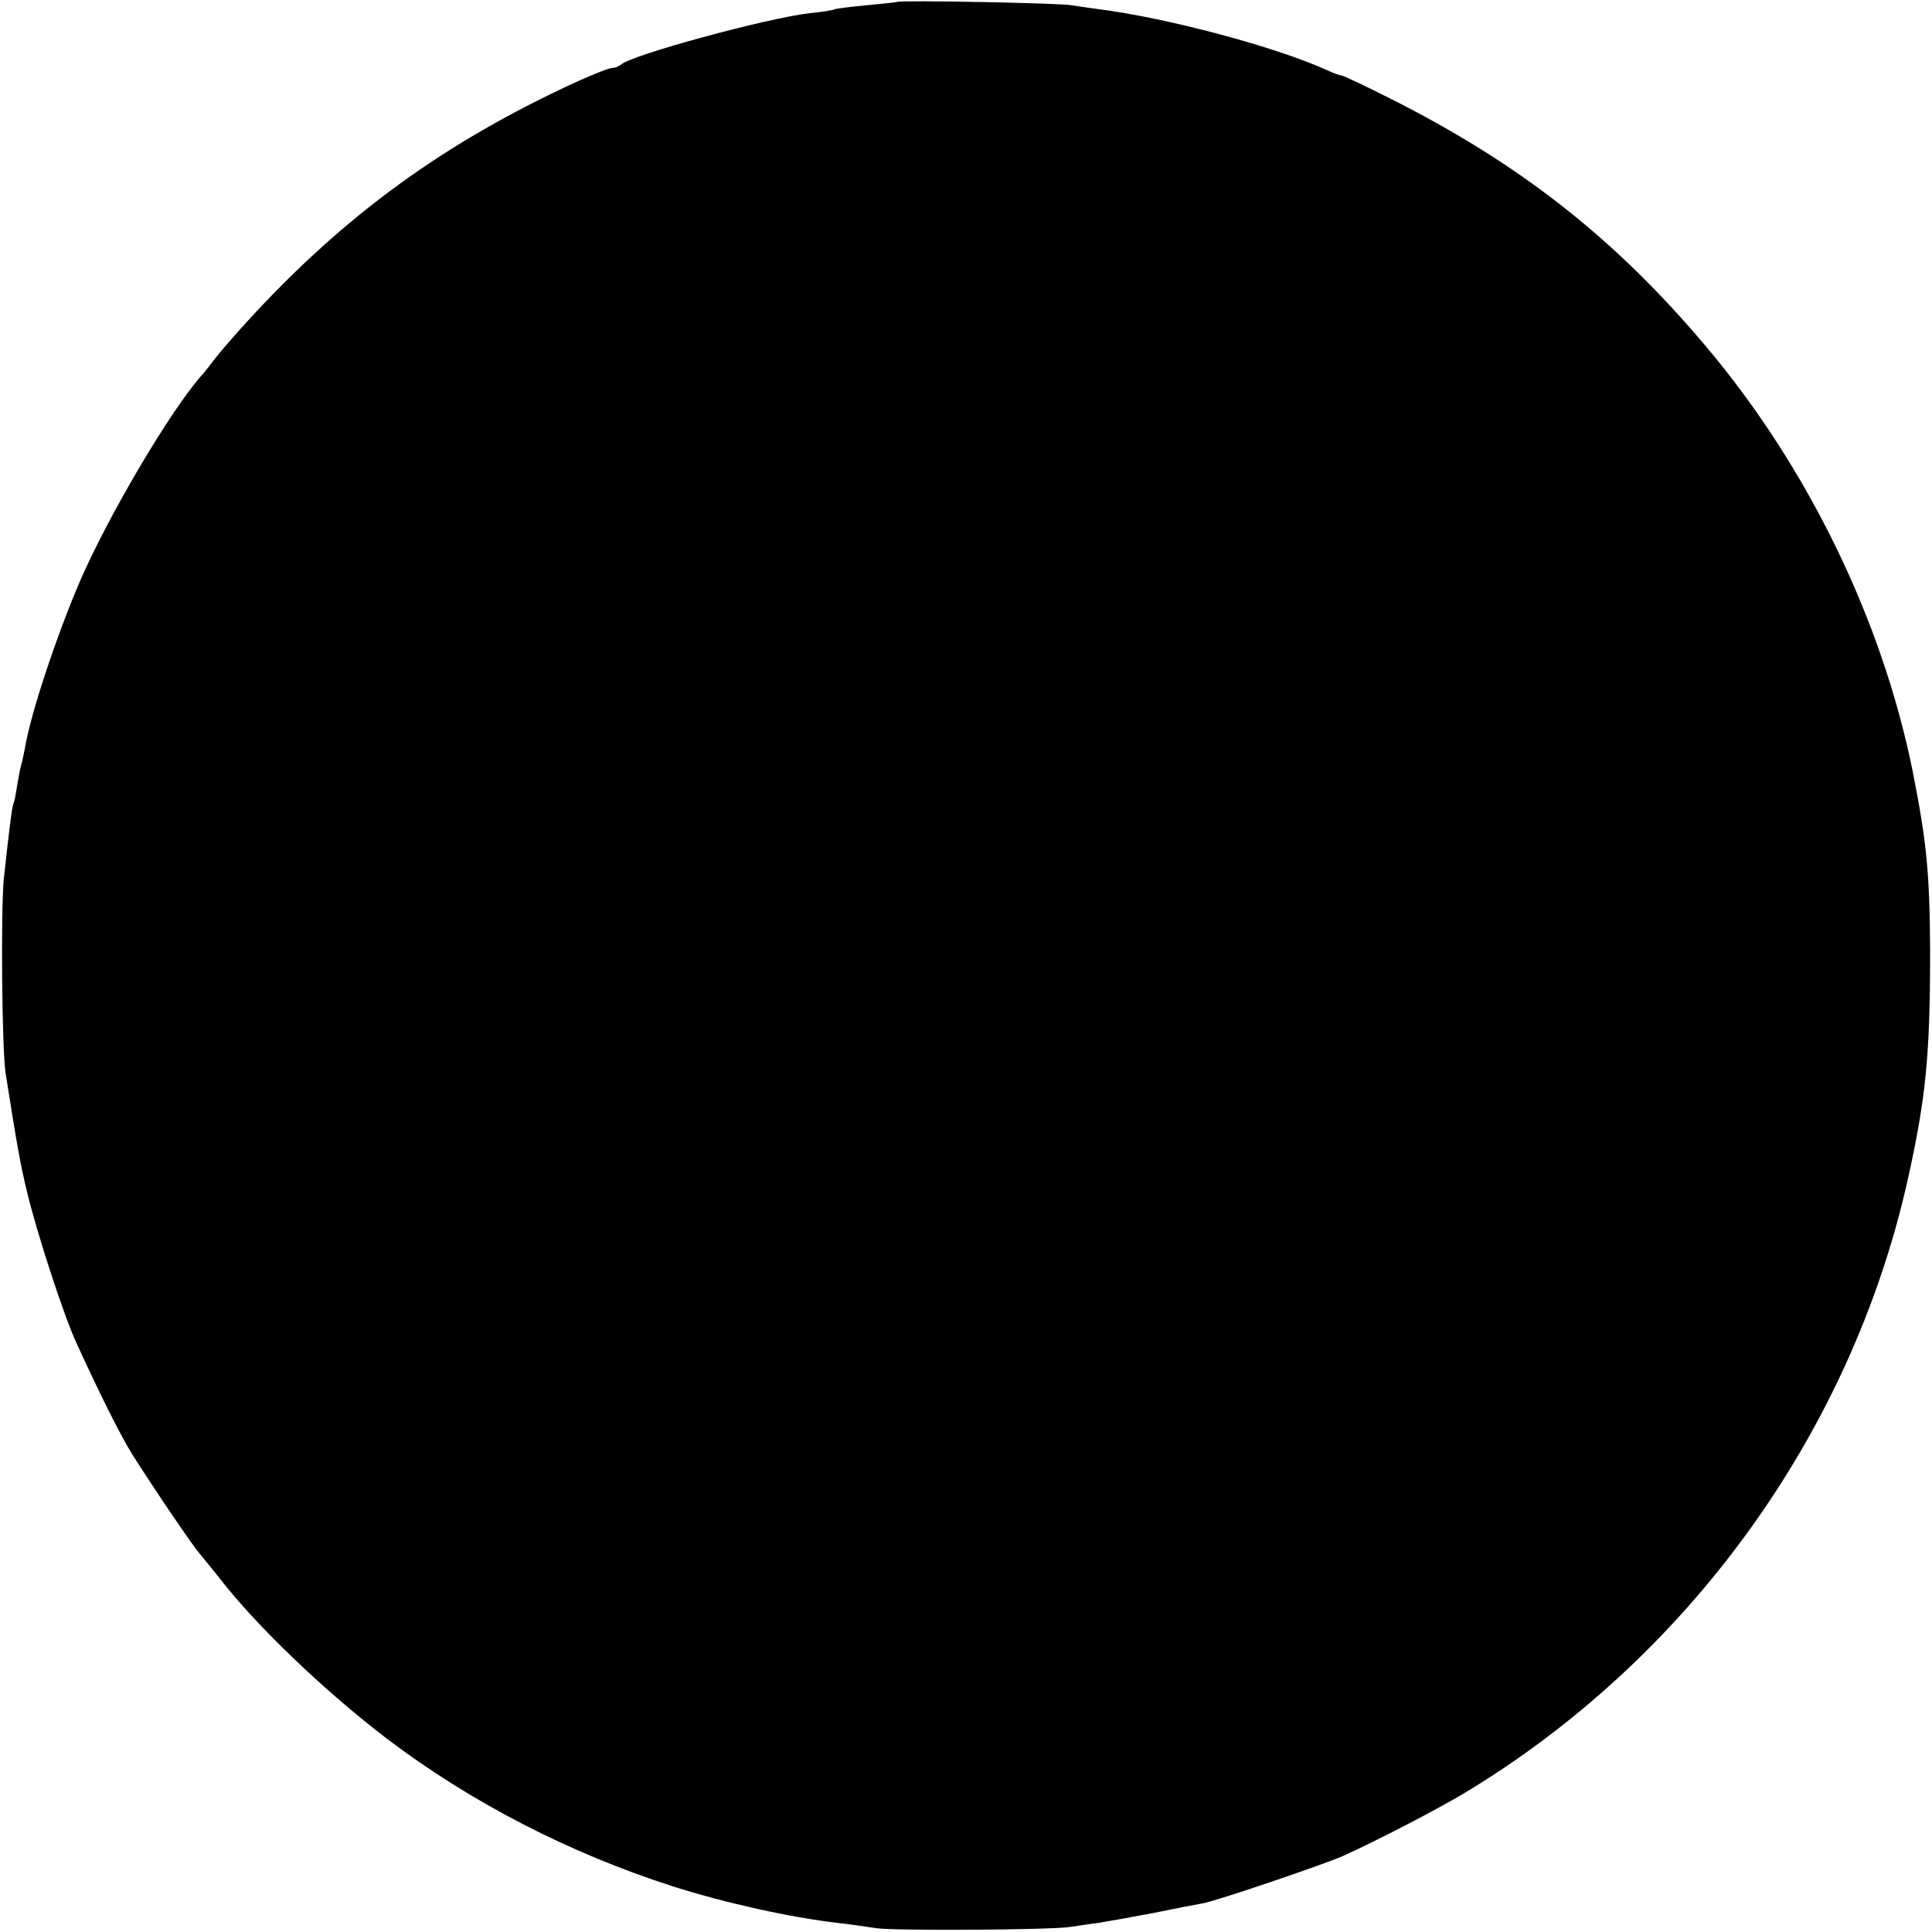 <svg height="512pt" preserveAspectRatio="xMidYMid meet" viewBox="0 0 512 512" width="512pt" xmlns="http://www.w3.org/2000/svg"><path d="m2378 5115c-2-1-39-5-82-9-44-4-82-9-85-11-4-2-34-7-66-10-117-14-472-111-499-136-6-5-16-9-23-9-8 0-49-16-91-35-352-161-618-354-877-637-33-36-71-80-85-98s-29-38-35-44c-82-92-246-369-323-546-61-142-131-351-146-443-3-15-7-35-10-45-3-9-7-34-11-56-3-21-7-41-9-45-4-6-12-72-26-201-8-85-5-454 5-515 30-190 39-241 57-315 25-105 97-327 131-400 63-138 119-249 148-295 59-93 160-242 177-261 9-11 33-40 52-64 99-129 283-304 447-429 222-168 482-302 756-390 142-45 310-82 437-97 30-3 76-10 103-14 48-7 471-5 517 4 14 2 45 7 70 10 25 4 92 16 150 27 58 12 115 23 128 25 38 7 320 103 370 125 91 41 245 121 321 166 592 356 1023 950 1175 1619 50 224 61 334 61 614-1 205-9 288-46 475-81 402-278 807-548 1127-241 286-493 484-837 657-67 34-125 61-129 61s-21 6-38 14c-137 62-421 138-607 162-25 3-56 8-70 10-27 6-456 14-462 9z" transform="matrix(.1 0 0 -.1 0 512)"/></svg>